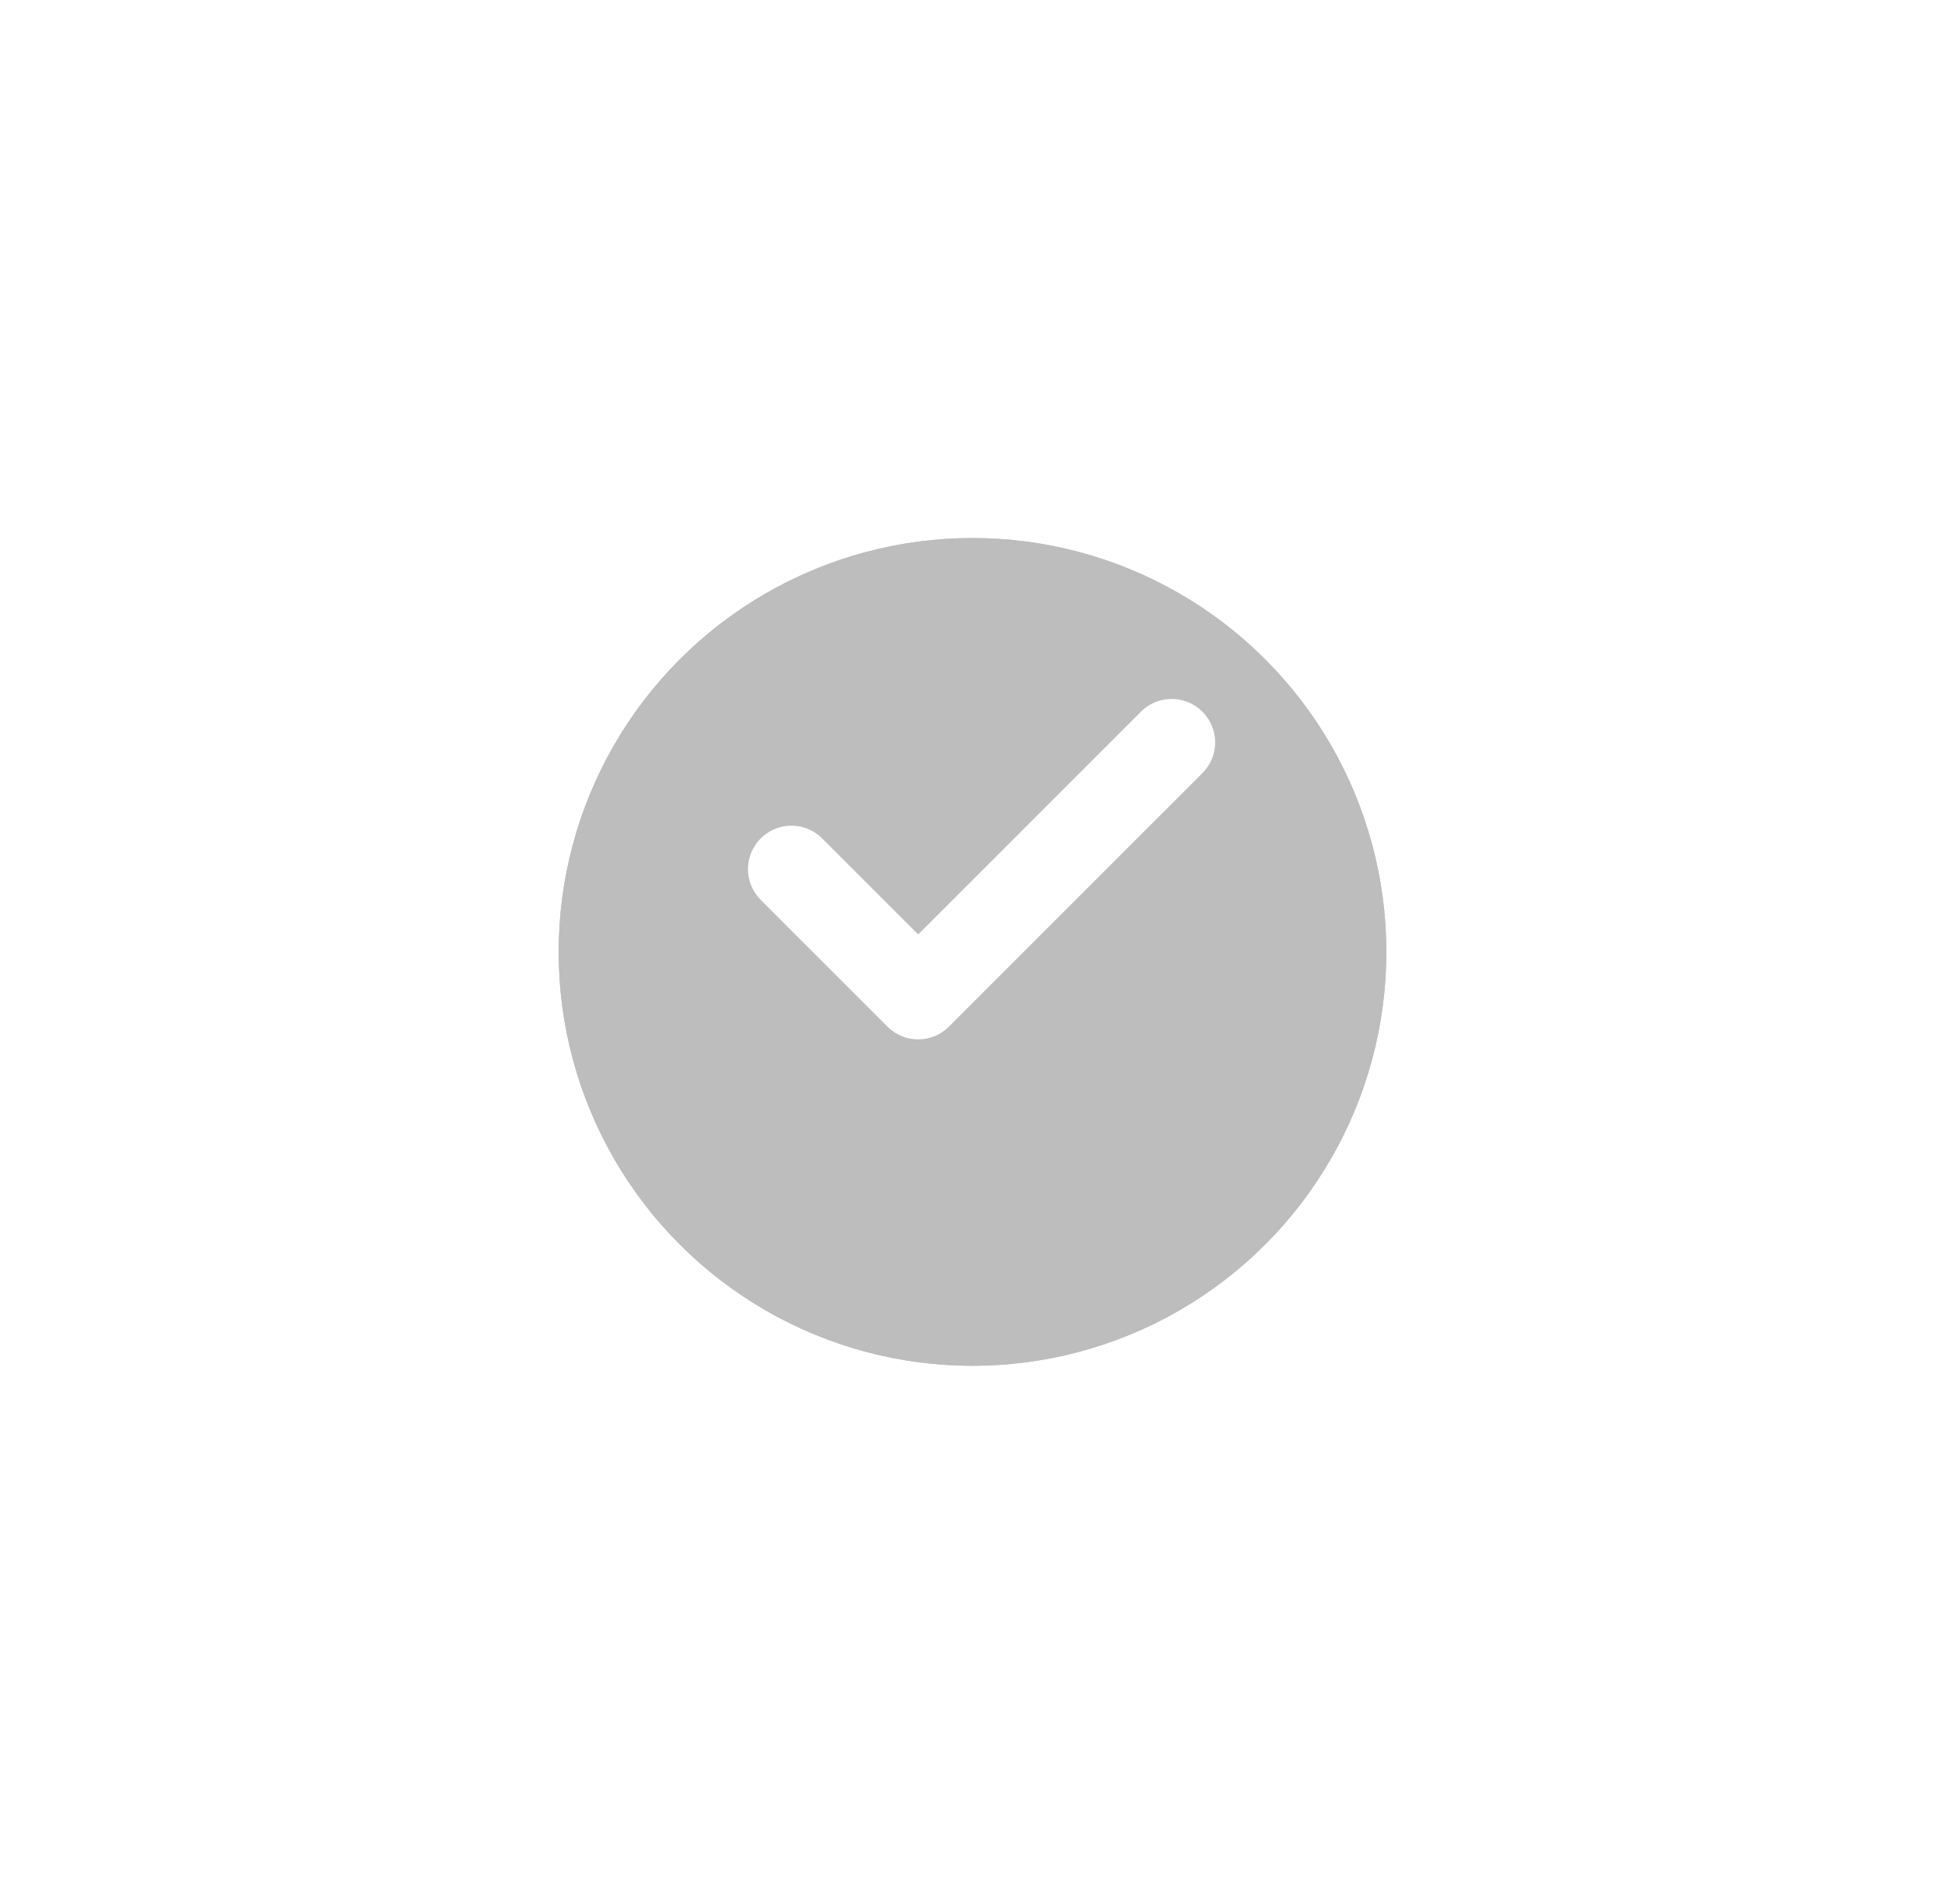 <svg width="47" height="46" viewBox="0 0 47 46" fill="none" xmlns="http://www.w3.org/2000/svg">
<g filter="url(#filter0_d)">
<circle cx="23.5" cy="21" r="10" fill="#BDBDBD"/>
<circle cx="23.5" cy="21" r="9.5" stroke="#BDBDBD"/>
</g>
<path d="M28.313 17.938L22.188 24.062L19.125 21" stroke="white" stroke-width="2.1" stroke-linecap="round" stroke-linejoin="round"/>
<defs>
<filter id="filter0_d" x="0.5" y="0" width="46" height="46" filterUnits="userSpaceOnUse" color-interpolation-filters="sRGB">
<feFlood flood-opacity="0" result="BackgroundImageFix"/>
<feColorMatrix in="SourceAlpha" type="matrix" values="0 0 0 0 0 0 0 0 0 0 0 0 0 0 0 0 0 0 127 0"/>
<feOffset dy="2"/>
<feGaussianBlur stdDeviation="6.5"/>
<feColorMatrix type="matrix" values="0 0 0 0 0.165 0 0 0 0 0.502 0 0 0 0 0.945 0 0 0 0.25 0"/>
<feBlend mode="normal" in2="BackgroundImageFix" result="effect1_dropShadow"/>
<feBlend mode="normal" in="SourceGraphic" in2="effect1_dropShadow" result="shape"/>
</filter>
</defs>
</svg>
